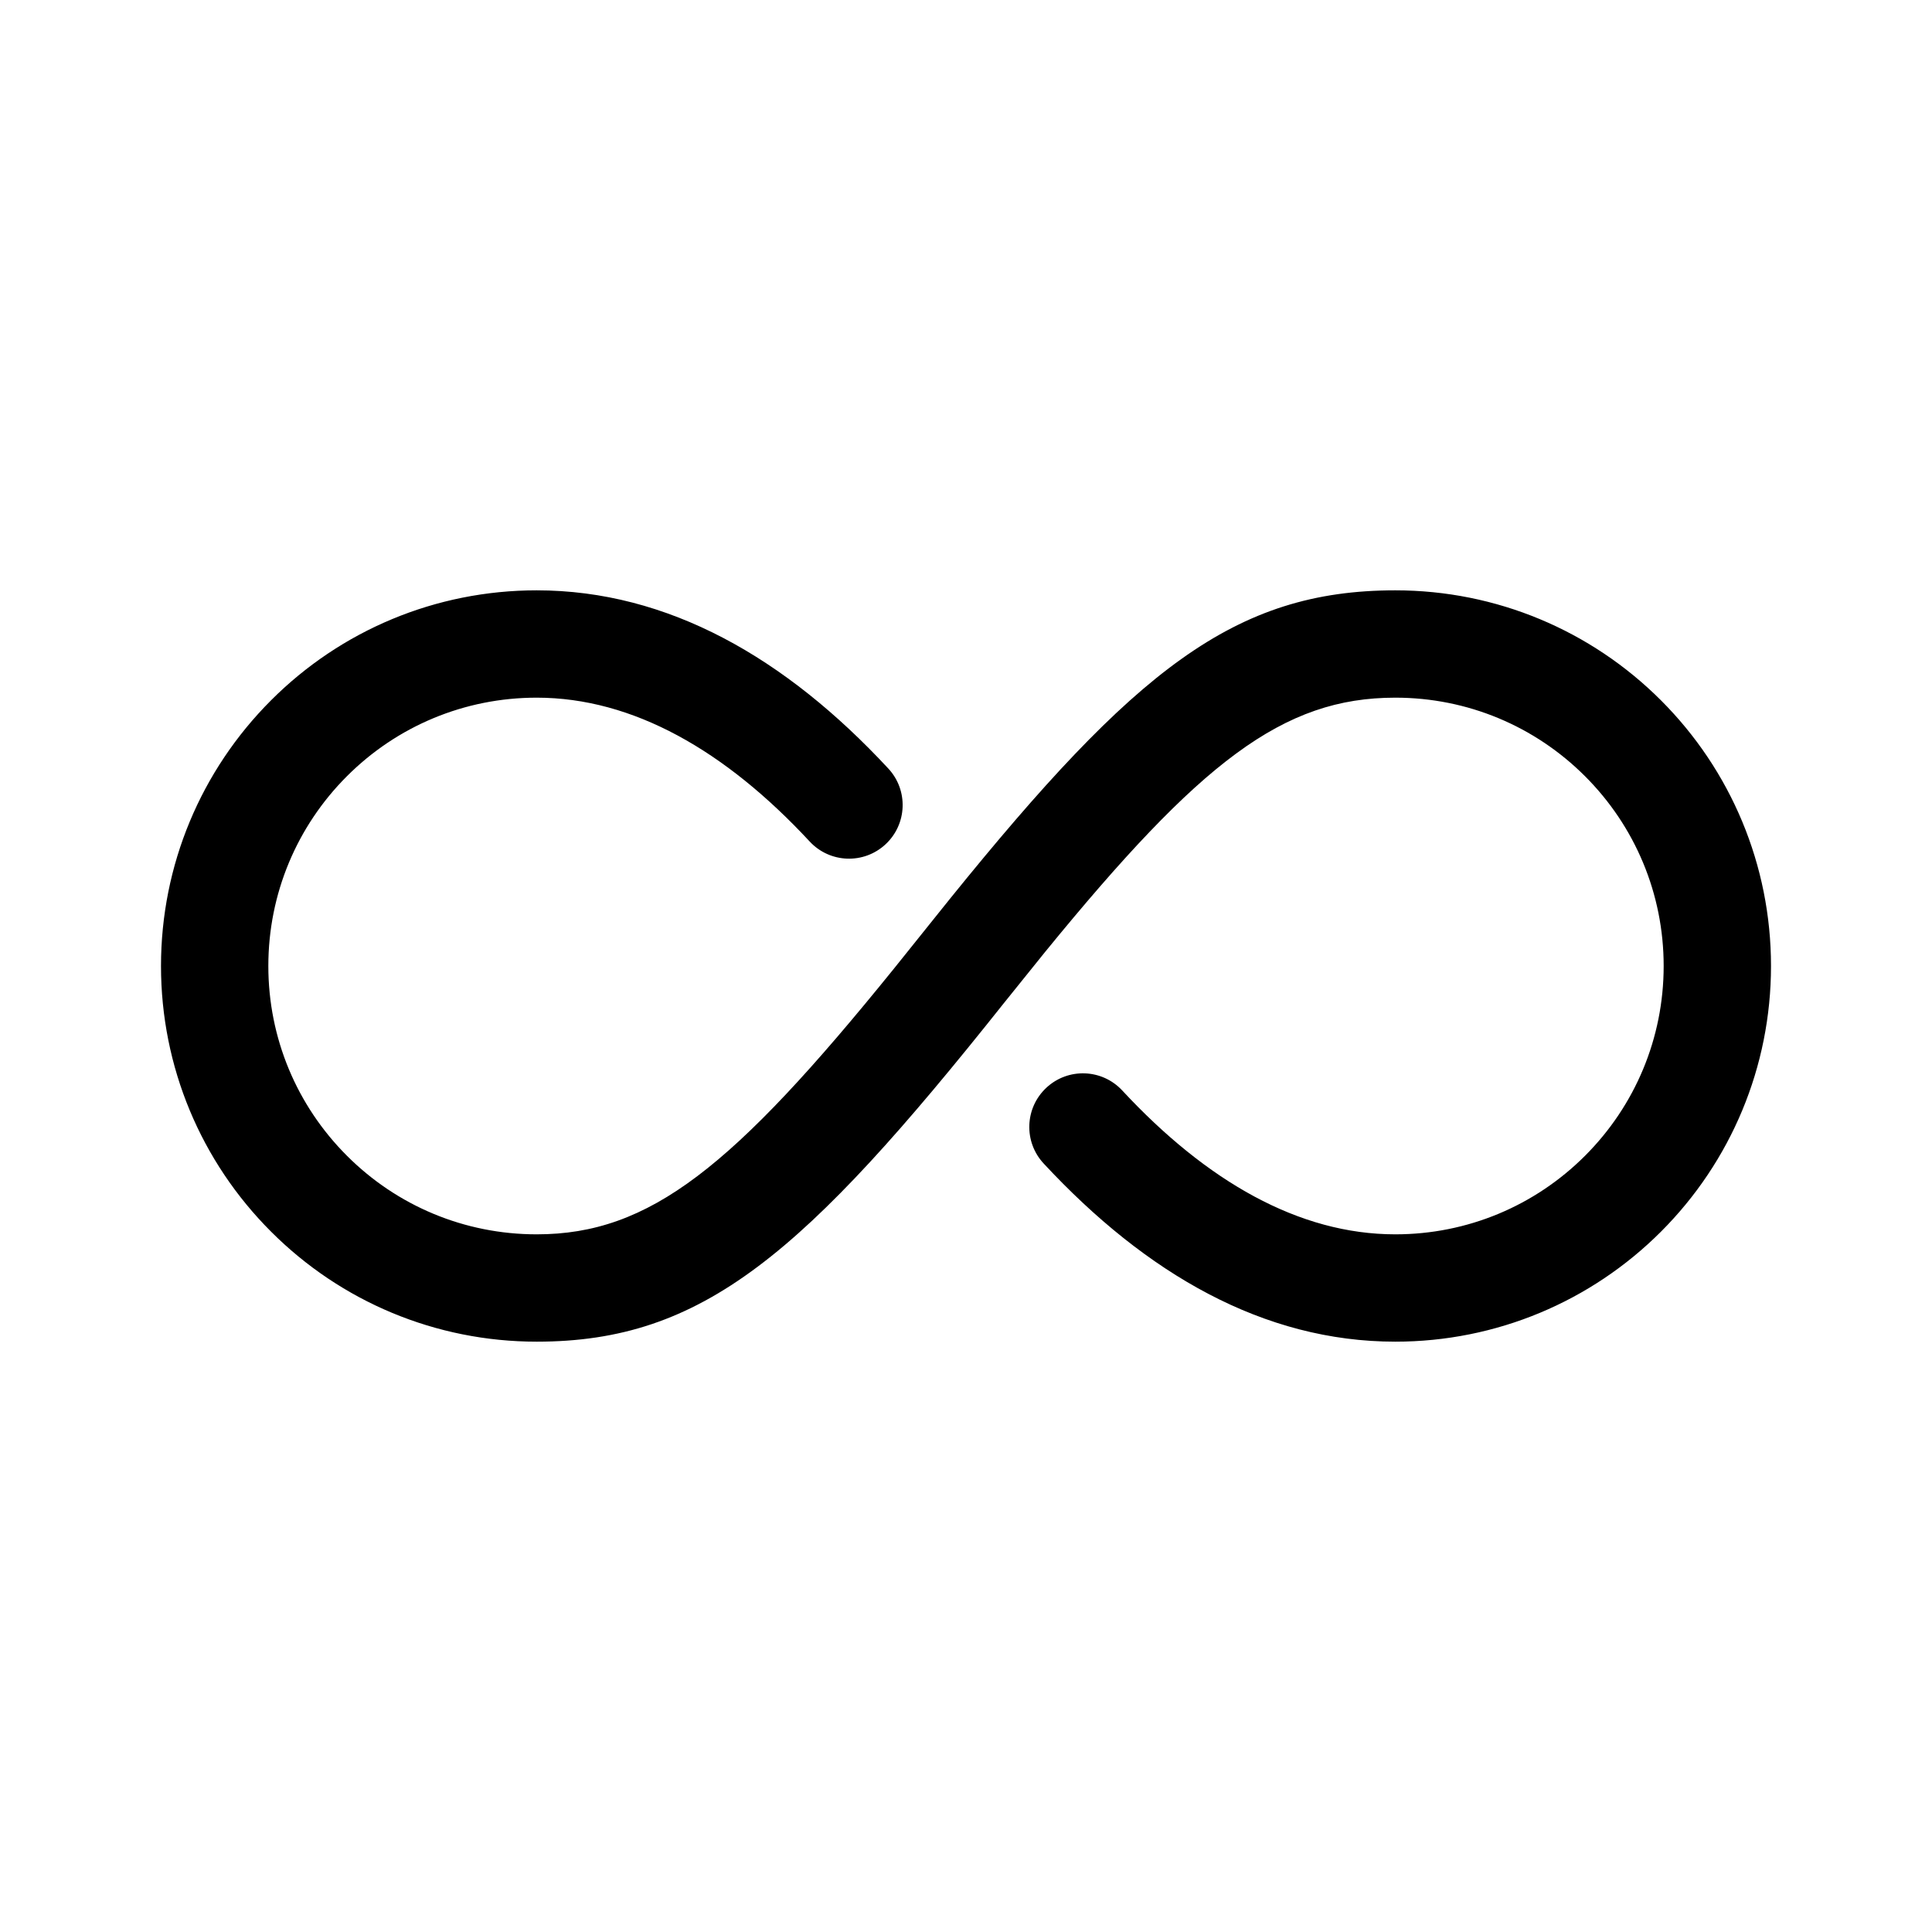 <svg xmlns="http://www.w3.org/2000/svg" width="36" height="36" viewBox="0 0 36 36">
    <path fill-rule="evenodd" d="M26 11c1.881 0 3.646.746 4.95 2.05C32.254 14.354 33 16.12 33 18c0 1.88-.746 3.646-2.05 4.95C29.646 24.254 27.88 25 26 25c-2.45 0-4.64-1.26-6.553-3.32-.376-.404-.353-1.037.052-1.413.405-.376 1.037-.352 1.413.053C22.482 22.01 24.202 23 26 23c1.345 0 2.603-.532 3.535-1.464C30.468 20.603 31 19.345 31 18c0-1.345-.532-2.603-1.465-3.536C28.603 13.532 27.345 13 26 13c-2.097 0-3.632 1.193-6.526 4.738l-.773.96C14.98 23.378 13.098 25 10.001 25c-1.883 0-3.648-.746-4.95-2.05C3.746 21.646 3 19.881 3 18c0-1.881.746-3.646 2.05-4.95C6.352 11.746 8.117 11 10 11c2.45 0 4.64 1.26 6.552 3.32.376.404.353 1.037-.052 1.413-.405.376-1.037.352-1.413-.053C13.518 13.99 11.798 13 10 13c-1.347 0-2.605.532-3.536 1.464C5.532 15.396 5 16.654 5 18s.532 2.604 1.465 3.536C7.396 22.468 8.654 23 10 23c2.11 0 3.66-1.246 6.65-4.942l1.05-1.309C21.146 12.486 23.002 11 26 11z"/>
</svg>
